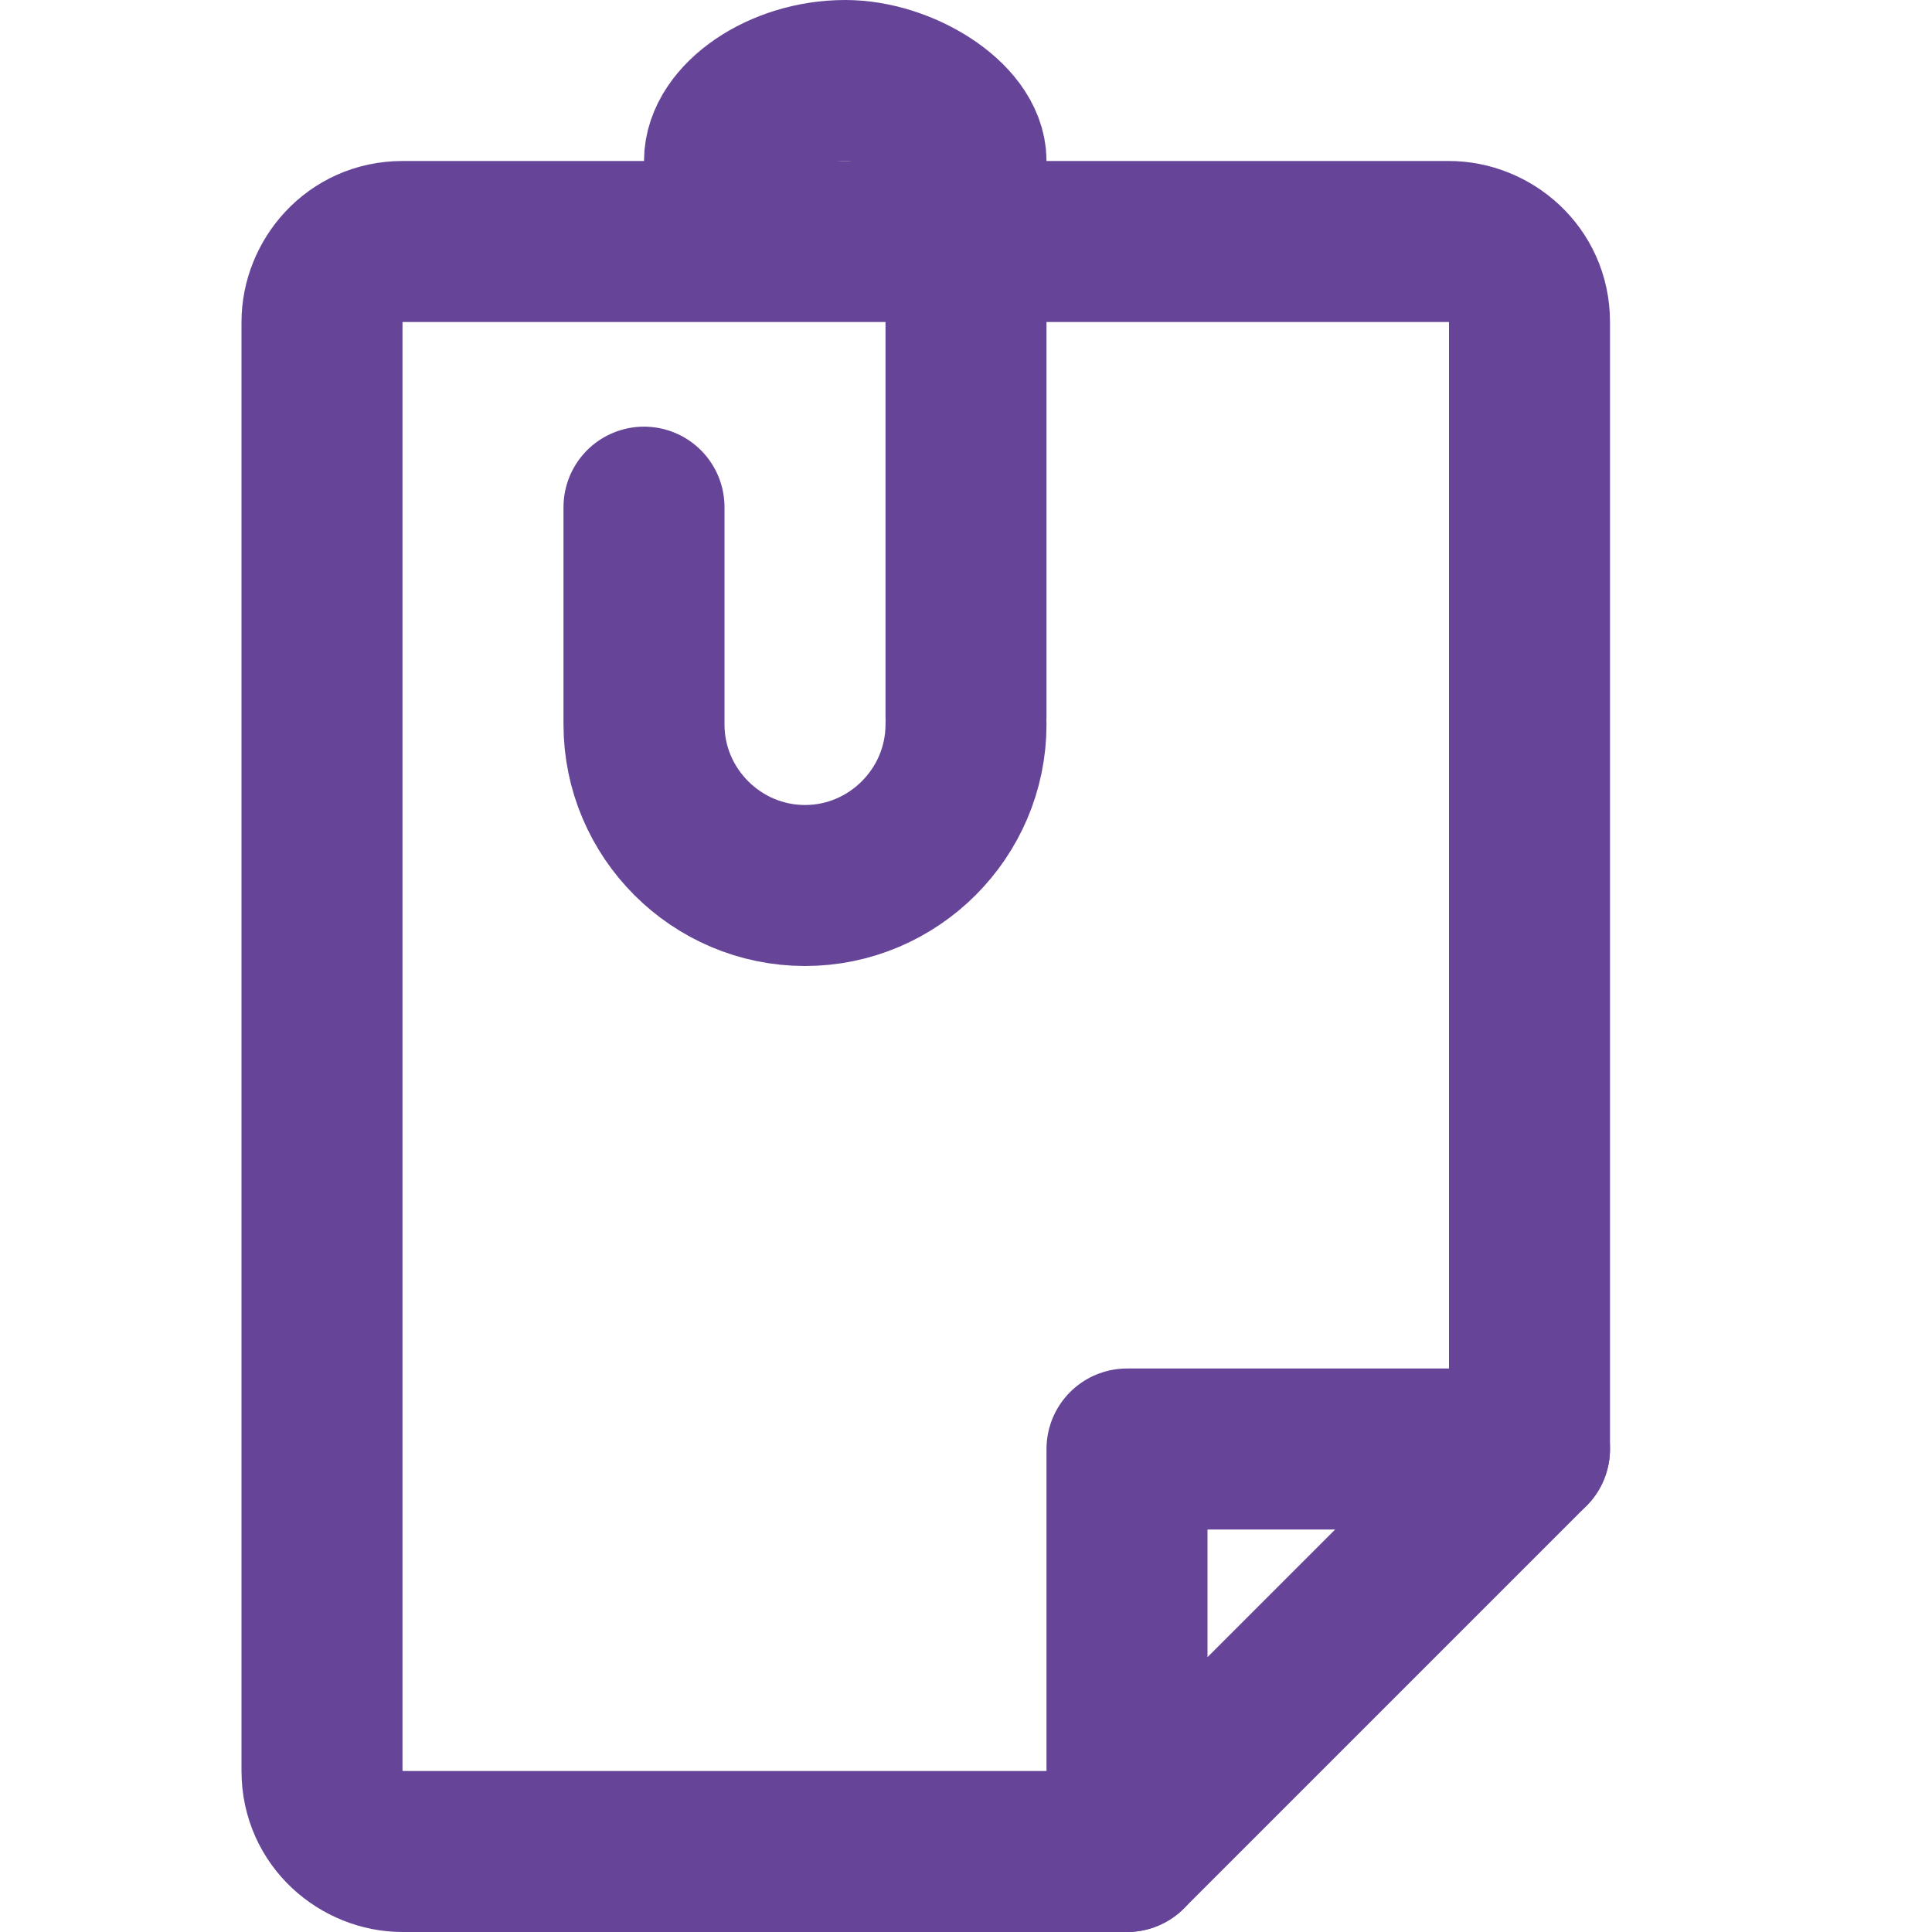 <svg width="24" height="24" viewBox="0 0 24 24" fill="none" xmlns="http://www.w3.org/2000/svg">
<path d="M9 2C9 1.5 9.7 1 10.5 1C11.2 1 12 1.5 12 2V8.9" stroke="#664599" stroke-width="2" stroke-miterlimit="10" stroke-linecap="round" stroke-linejoin="round"/>
<path d="M12 9C12 10.1 11.1 11 10 11C8.9 11 8 10.1 8 9V6.3" stroke="#664599" stroke-width="2" stroke-miterlimit="10" stroke-linecap="round" stroke-linejoin="round"/>
<path d="M19 18V4C19 3.4 18.5 3 18 3H5C4.4 3 4 3.5 4 4V22C4 22.6 4.5 23 5 23H14" stroke="#664599" stroke-width="2" stroke-miterlimit="10" stroke-linecap="round" stroke-linejoin="round"/>
<path d="M19 18H14V23L19 18Z" stroke="#664599" stroke-width="2" stroke-miterlimit="10" stroke-linecap="round" stroke-linejoin="round"/>
</svg>
